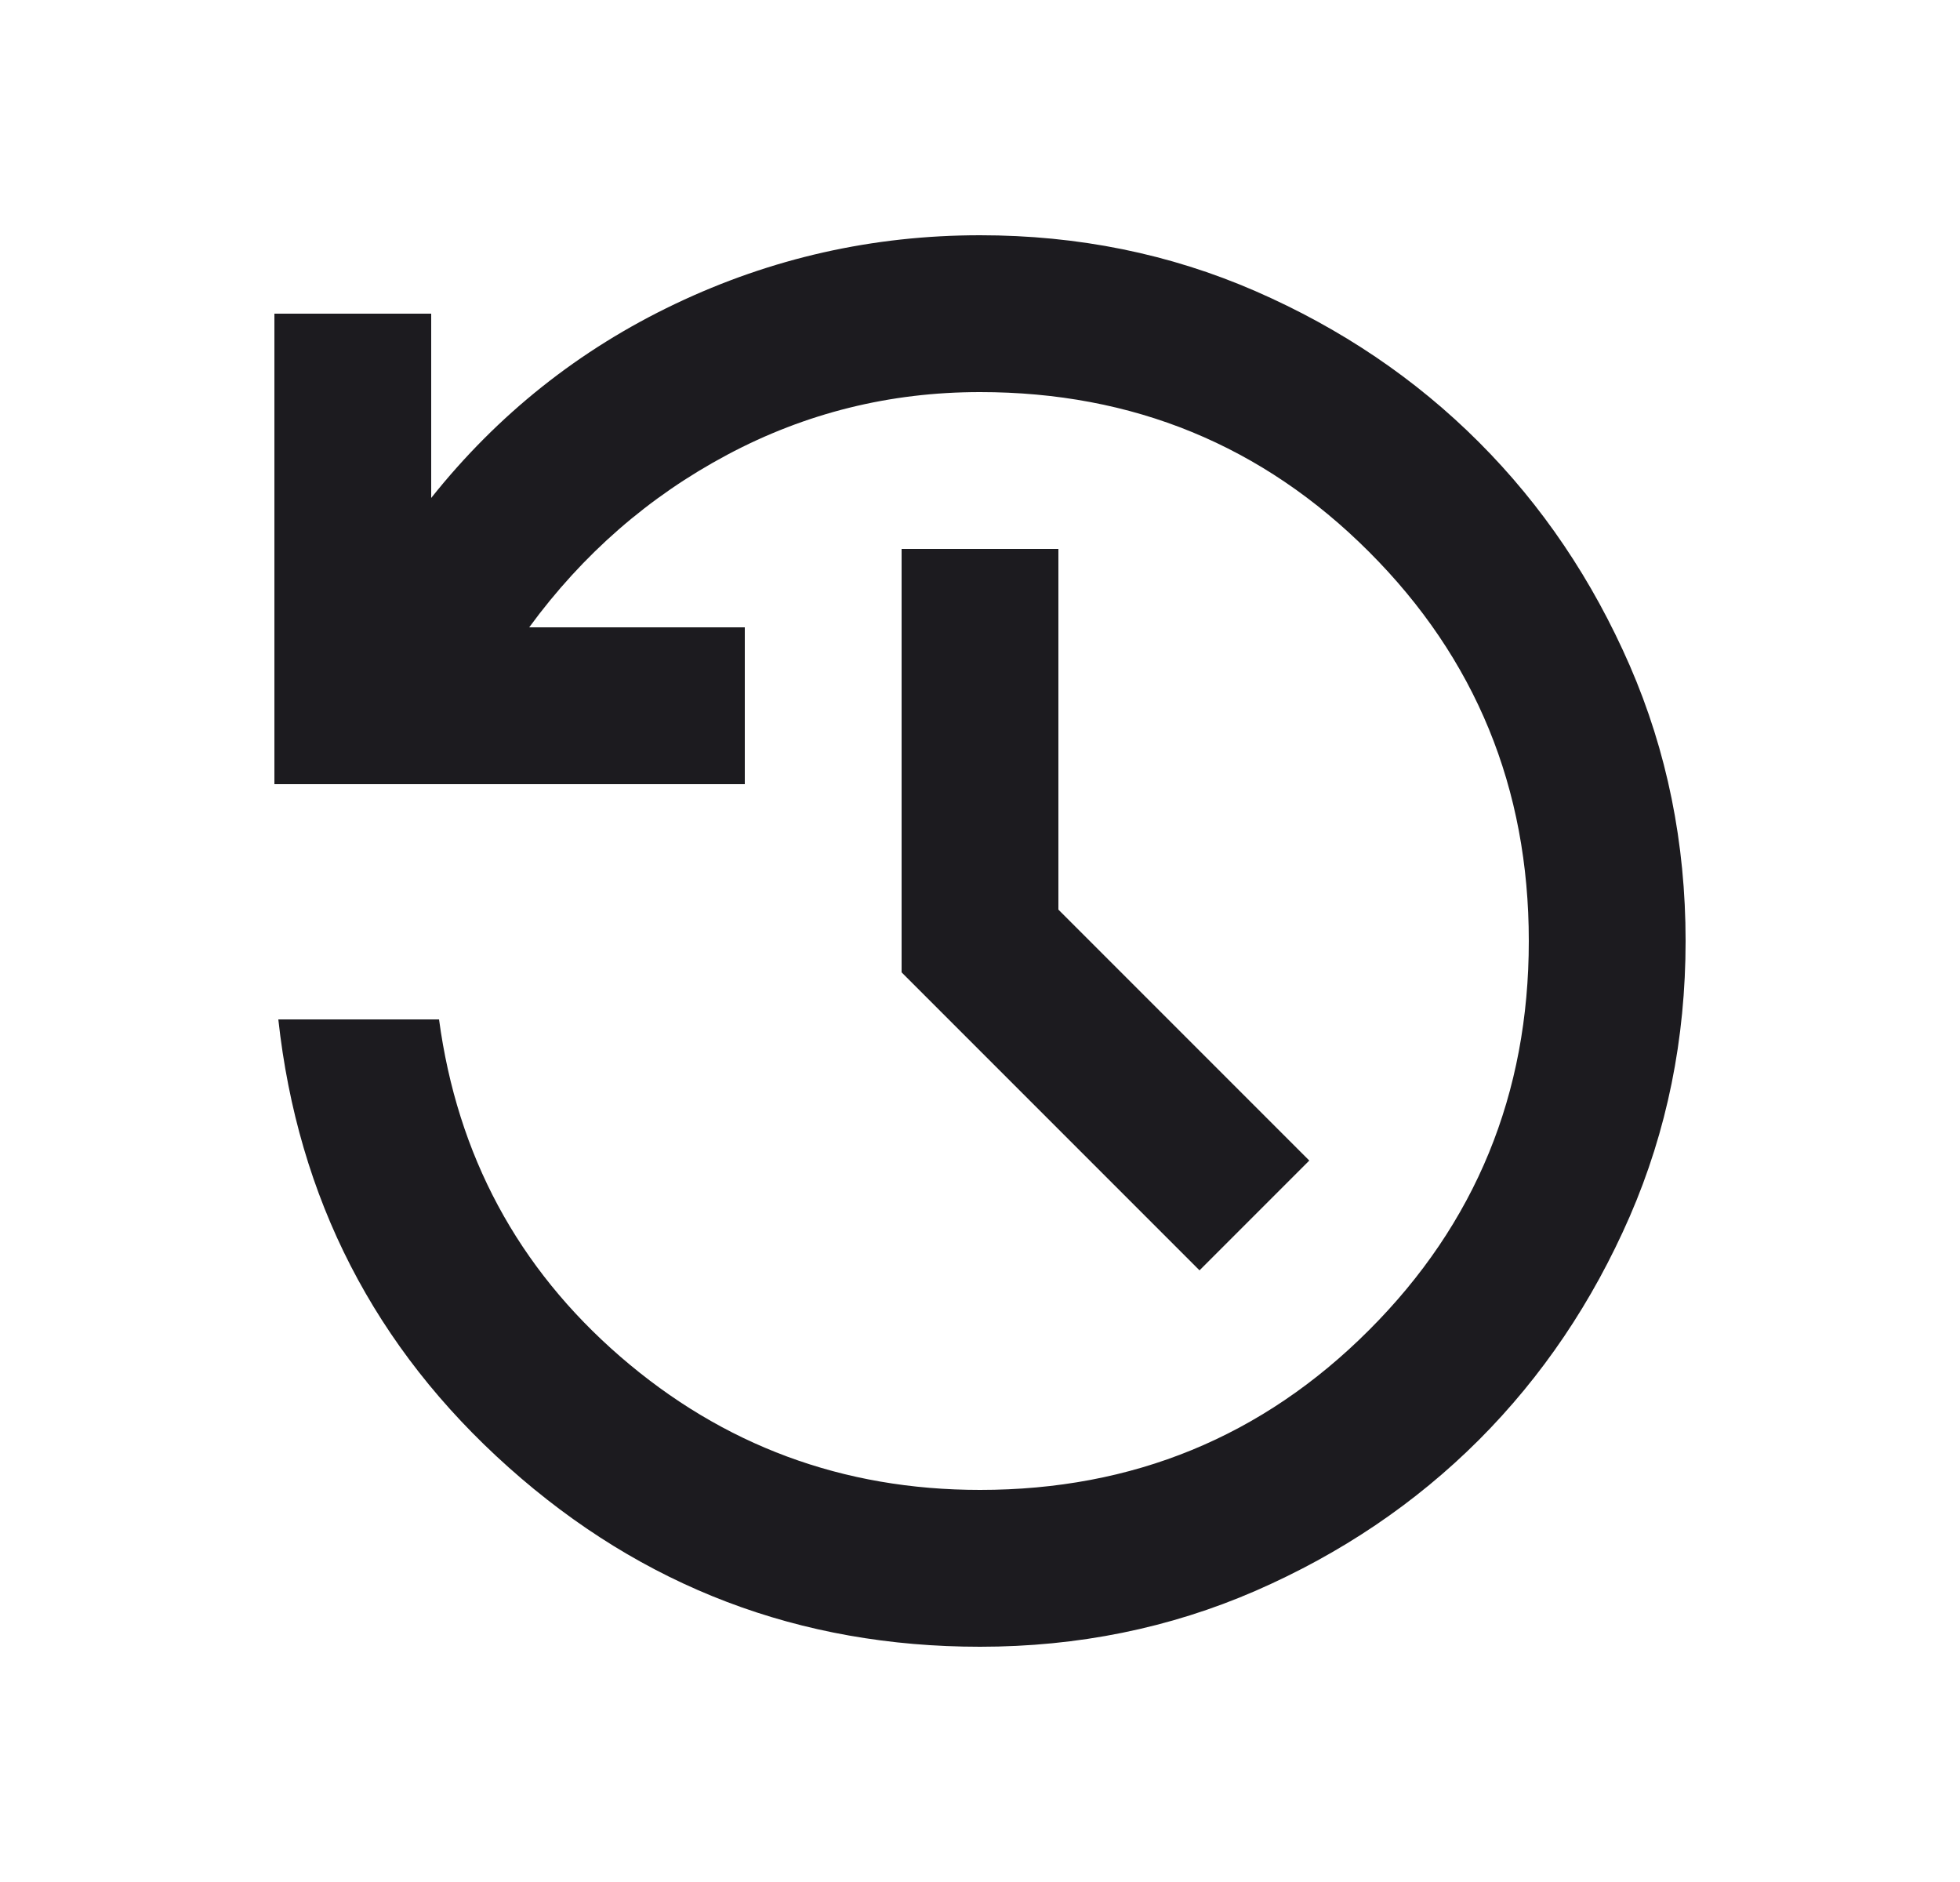 <svg width="25" height="24" viewBox="0 0 25 24" fill="none" xmlns="http://www.w3.org/2000/svg">
<mask id="mask0_1_6502" style="mask-type:alpha" maskUnits="userSpaceOnUse" x="0" y="0" width="25" height="24">
<rect x="0.5" width="24" height="24" fill="#D9D9D9"/>
</mask>
<g mask="url(#mask0_1_6502)">
<path d="M12.5 21C10.2 21 8.196 20.238 6.487 18.712C4.779 17.188 3.8 15.283 3.55 13H5.6C5.833 14.733 6.604 16.167 7.912 17.3C9.221 18.433 10.75 19 12.5 19C14.45 19 16.104 18.321 17.462 16.962C18.821 15.604 19.5 13.95 19.5 12C19.5 10.05 18.821 8.396 17.462 7.037C16.104 5.679 14.45 5 12.5 5C11.35 5 10.275 5.267 9.275 5.8C8.275 6.333 7.433 7.067 6.75 8H9.5V10H3.5V4H5.5V6.35C6.35 5.283 7.388 4.458 8.613 3.875C9.838 3.292 11.133 3 12.5 3C13.75 3 14.921 3.237 16.012 3.712C17.104 4.188 18.054 4.829 18.863 5.638C19.671 6.446 20.312 7.396 20.788 8.488C21.262 9.579 21.5 10.75 21.5 12C21.5 13.25 21.262 14.421 20.788 15.512C20.312 16.604 19.671 17.554 18.863 18.363C18.054 19.171 17.104 19.812 16.012 20.288C14.921 20.762 13.75 21 12.5 21ZM15.3 16.2L11.5 12.4V7H13.5V11.6L16.7 14.8L15.3 16.2Z" fill="#1C1B1F"/>
</g>
</svg>
